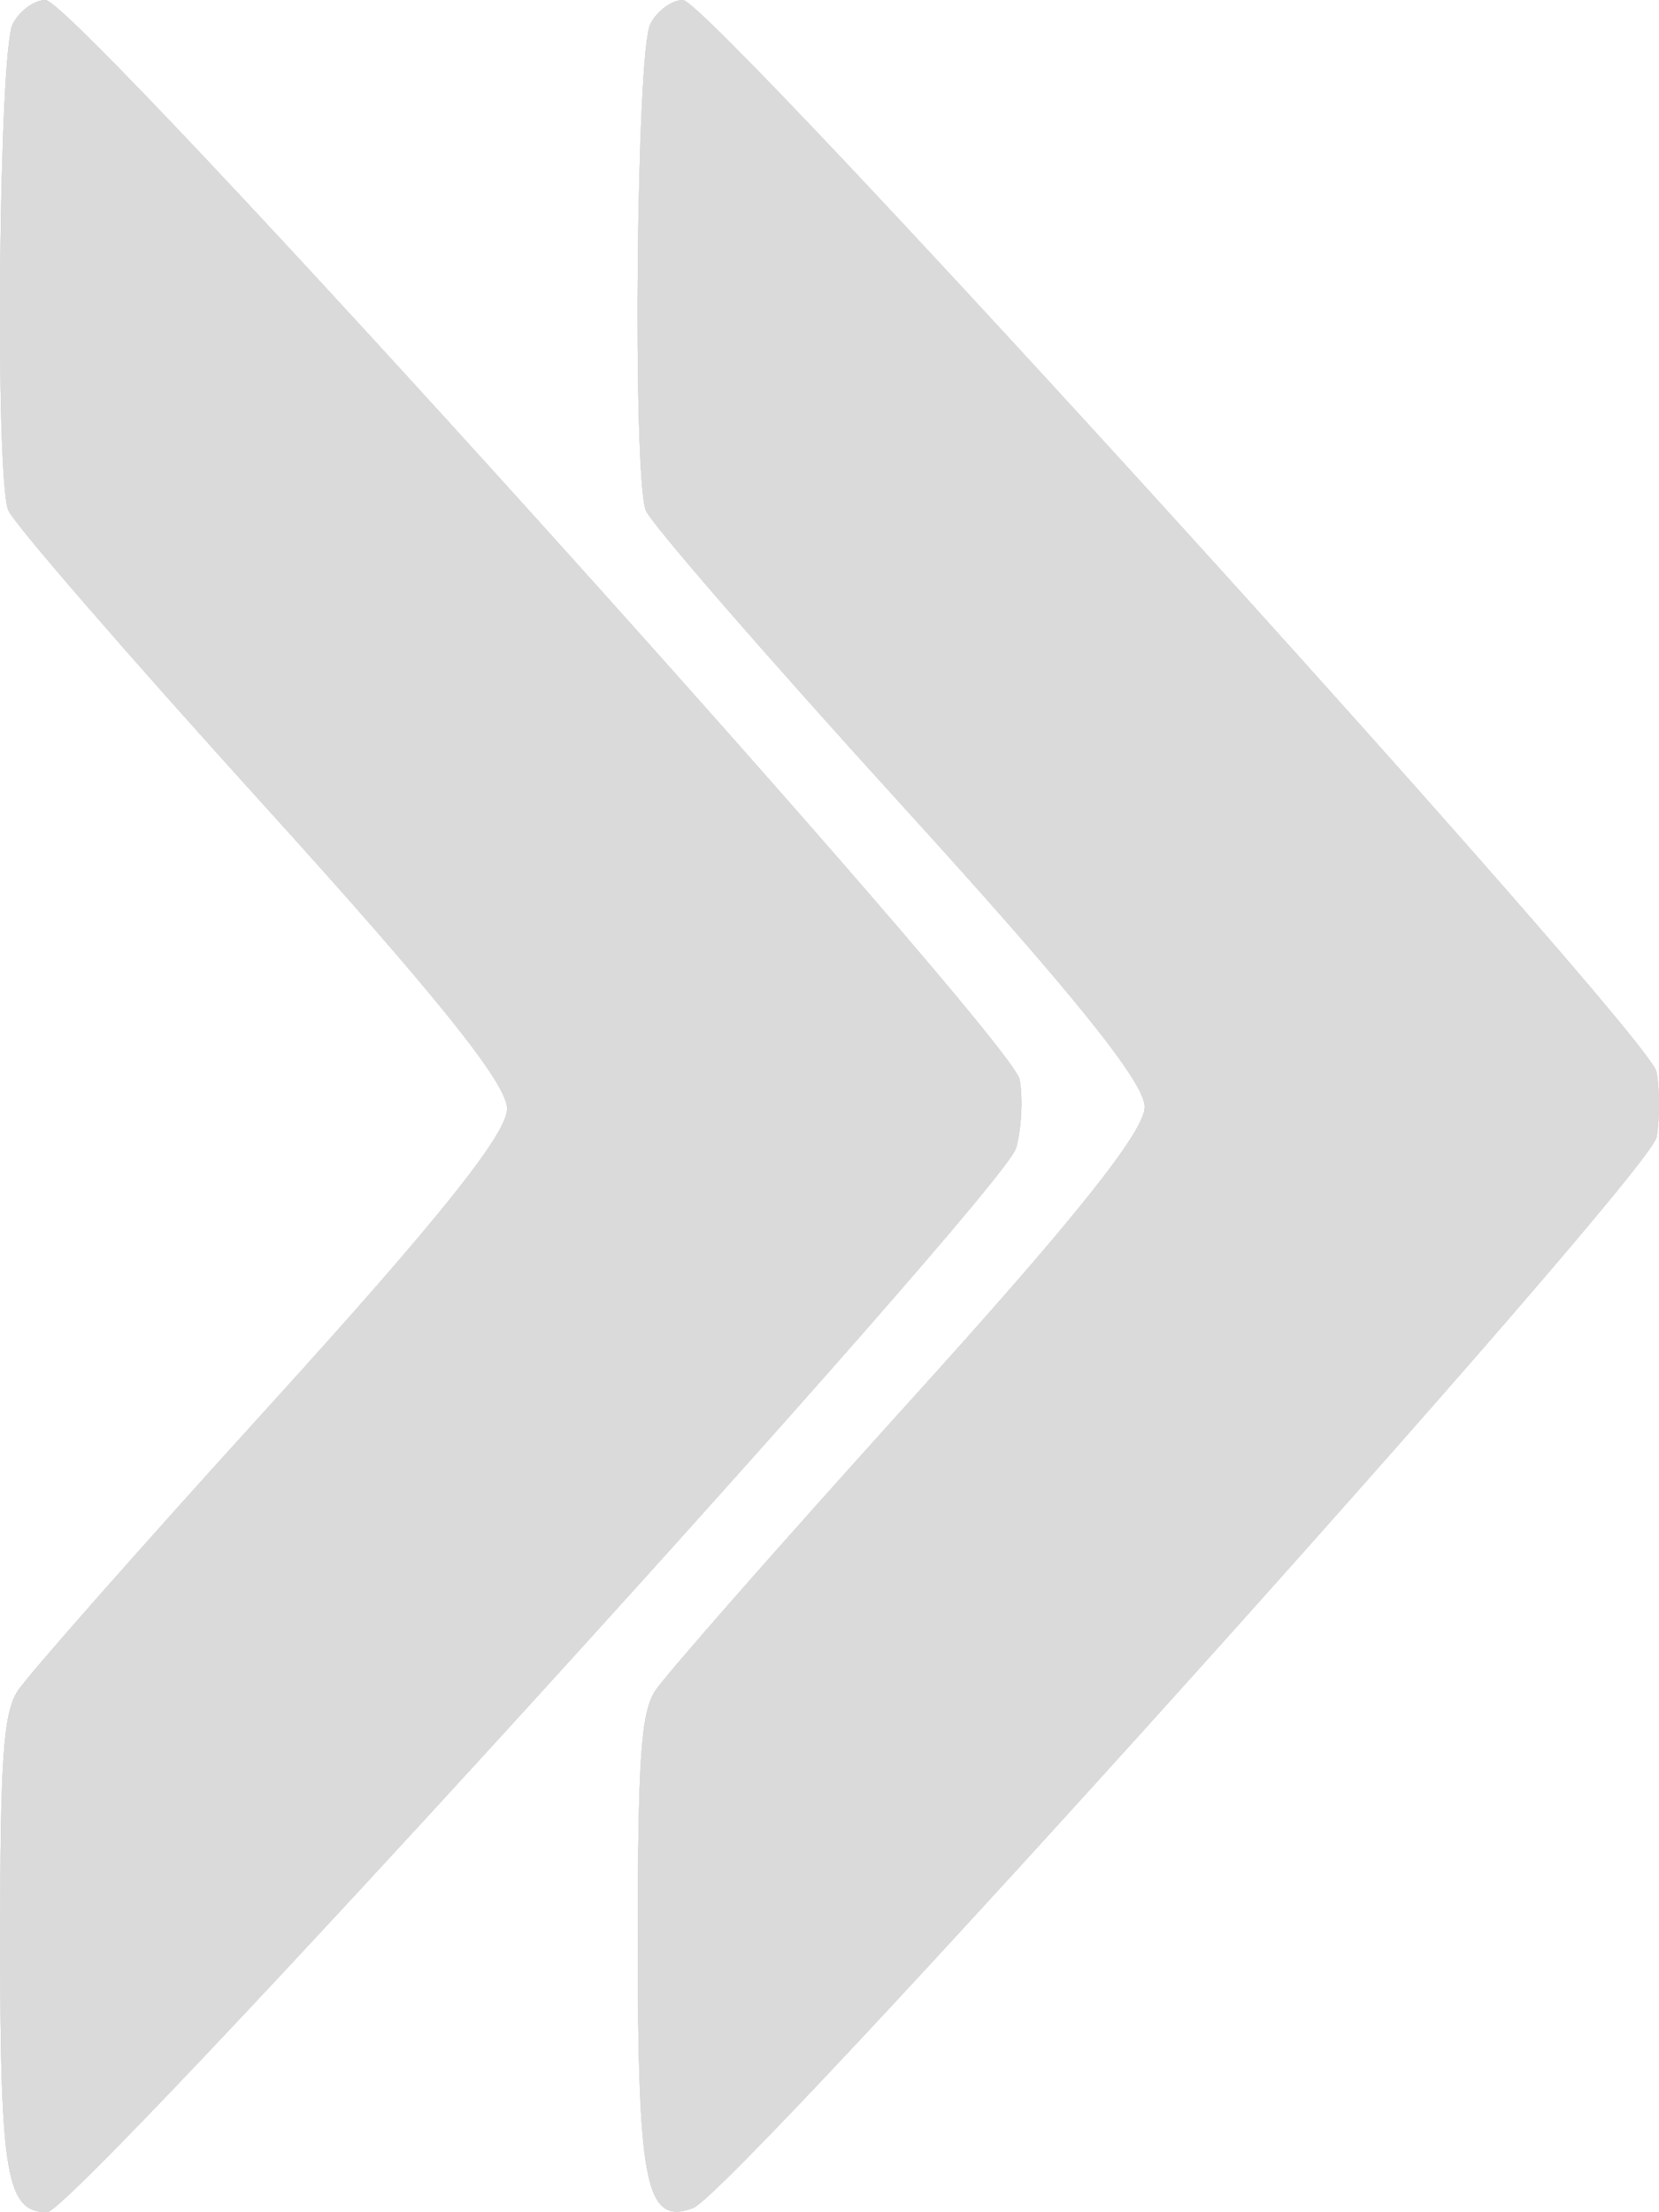 <svg width="9" height="12" viewBox="0 0 9 12" fill="none" xmlns="http://www.w3.org/2000/svg">
<path fill-rule="evenodd" clip-rule="evenodd" d="M0.069 0.13C-0.006 0.273 -0.028 2.563 0.044 2.766C0.067 2.831 0.686 3.545 1.418 4.353C2.366 5.398 2.751 5.878 2.751 6.014C2.751 6.15 2.38 6.614 1.469 7.617C0.764 8.392 0.145 9.094 0.094 9.175C0.018 9.297 0.001 9.545 0.001 10.532C0.001 11.801 0.035 12 0.256 12C0.405 12 5.441 6.47 5.512 6.228C5.541 6.13 5.55 5.963 5.532 5.857C5.495 5.631 0.413 0 0.247 0C0.186 0 0.106 0.058 0.069 0.13ZM3.528 0.13C3.452 0.273 3.431 2.562 3.503 2.768C3.526 2.833 4.144 3.545 4.877 4.351C5.817 5.383 6.21 5.871 6.21 6.004C6.21 6.137 5.829 6.615 4.927 7.61C4.222 8.39 3.603 9.094 3.552 9.175C3.477 9.296 3.46 9.548 3.46 10.54C3.46 11.857 3.504 12.071 3.759 11.978C3.984 11.896 8.953 6.374 8.987 6.168C9.005 6.063 9.004 5.903 8.986 5.813C8.944 5.605 3.852 0 3.705 0C3.645 0 3.565 0.058 3.528 0.13Z" fill="#DADADA"/>
<path fill-rule="evenodd" clip-rule="evenodd" d="M0.069 0.13C-0.006 0.273 -0.028 2.563 0.044 2.766C0.067 2.831 0.686 3.545 1.418 4.353C2.366 5.398 2.751 5.878 2.751 6.014C2.751 6.15 2.38 6.614 1.469 7.617C0.764 8.392 0.145 9.094 0.094 9.175C0.018 9.297 0.001 9.545 0.001 10.532C0.001 11.801 0.035 12 0.256 12C0.405 12 5.441 6.47 5.512 6.228C5.541 6.13 5.55 5.963 5.532 5.857C5.495 5.631 0.413 0 0.247 0C0.186 0 0.106 0.058 0.069 0.13ZM3.528 0.13C3.452 0.273 3.431 2.562 3.503 2.768C3.526 2.833 4.144 3.545 4.877 4.351C5.817 5.383 6.21 5.871 6.21 6.004C6.21 6.137 5.829 6.615 4.927 7.61C4.222 8.39 3.603 9.094 3.552 9.175C3.477 9.296 3.46 9.548 3.46 10.54C3.46 11.857 3.504 12.071 3.759 11.978C3.984 11.896 8.953 6.374 8.987 6.168C9.005 6.063 9.004 5.903 8.986 5.813C8.944 5.605 3.852 0 3.705 0C3.645 0 3.565 0.058 3.528 0.13Z" fill="#DADADA"/>
<path fill-rule="evenodd" clip-rule="evenodd" d="M0.069 0.13C-0.006 0.273 -0.028 2.563 0.044 2.766C0.067 2.831 0.686 3.545 1.418 4.353C2.366 5.398 2.751 5.878 2.751 6.014C2.751 6.15 2.38 6.614 1.469 7.617C0.764 8.392 0.145 9.094 0.094 9.175C0.018 9.297 0.001 9.545 0.001 10.532C0.001 11.801 0.035 12 0.256 12C0.405 12 5.441 6.47 5.512 6.228C5.541 6.13 5.55 5.963 5.532 5.857C5.495 5.631 0.413 0 0.247 0C0.186 0 0.106 0.058 0.069 0.13ZM3.528 0.13C3.452 0.273 3.431 2.562 3.503 2.768C3.526 2.833 4.144 3.545 4.877 4.351C5.817 5.383 6.21 5.871 6.21 6.004C6.21 6.137 5.829 6.615 4.927 7.61C4.222 8.39 3.603 9.094 3.552 9.175C3.477 9.296 3.46 9.548 3.46 10.54C3.46 11.857 3.504 12.071 3.759 11.978C3.984 11.896 8.953 6.374 8.987 6.168C9.005 6.063 9.004 5.903 8.986 5.813C8.944 5.605 3.852 0 3.705 0C3.645 0 3.565 0.058 3.528 0.13Z" fill="#DADADA"/>
<path fill-rule="evenodd" clip-rule="evenodd" d="M0.069 0.13C-0.006 0.273 -0.028 2.563 0.044 2.766C0.067 2.831 0.686 3.545 1.418 4.353C2.366 5.398 2.751 5.878 2.751 6.014C2.751 6.15 2.38 6.614 1.469 7.617C0.764 8.392 0.145 9.094 0.094 9.175C0.018 9.297 0.001 9.545 0.001 10.532C0.001 11.801 0.035 12 0.256 12C0.405 12 5.441 6.47 5.512 6.228C5.541 6.13 5.55 5.963 5.532 5.857C5.495 5.631 0.413 0 0.247 0C0.186 0 0.106 0.058 0.069 0.13ZM3.528 0.13C3.452 0.273 3.431 2.562 3.503 2.768C3.526 2.833 4.144 3.545 4.877 4.351C5.817 5.383 6.21 5.871 6.21 6.004C6.21 6.137 5.829 6.615 4.927 7.61C4.222 8.39 3.603 9.094 3.552 9.175C3.477 9.296 3.46 9.548 3.46 10.54C3.46 11.857 3.504 12.071 3.759 11.978C3.984 11.896 8.953 6.374 8.987 6.168C9.005 6.063 9.004 5.903 8.986 5.813C8.944 5.605 3.852 0 3.705 0C3.645 0 3.565 0.058 3.528 0.13Z" fill="#DADADA"/>
</svg>
